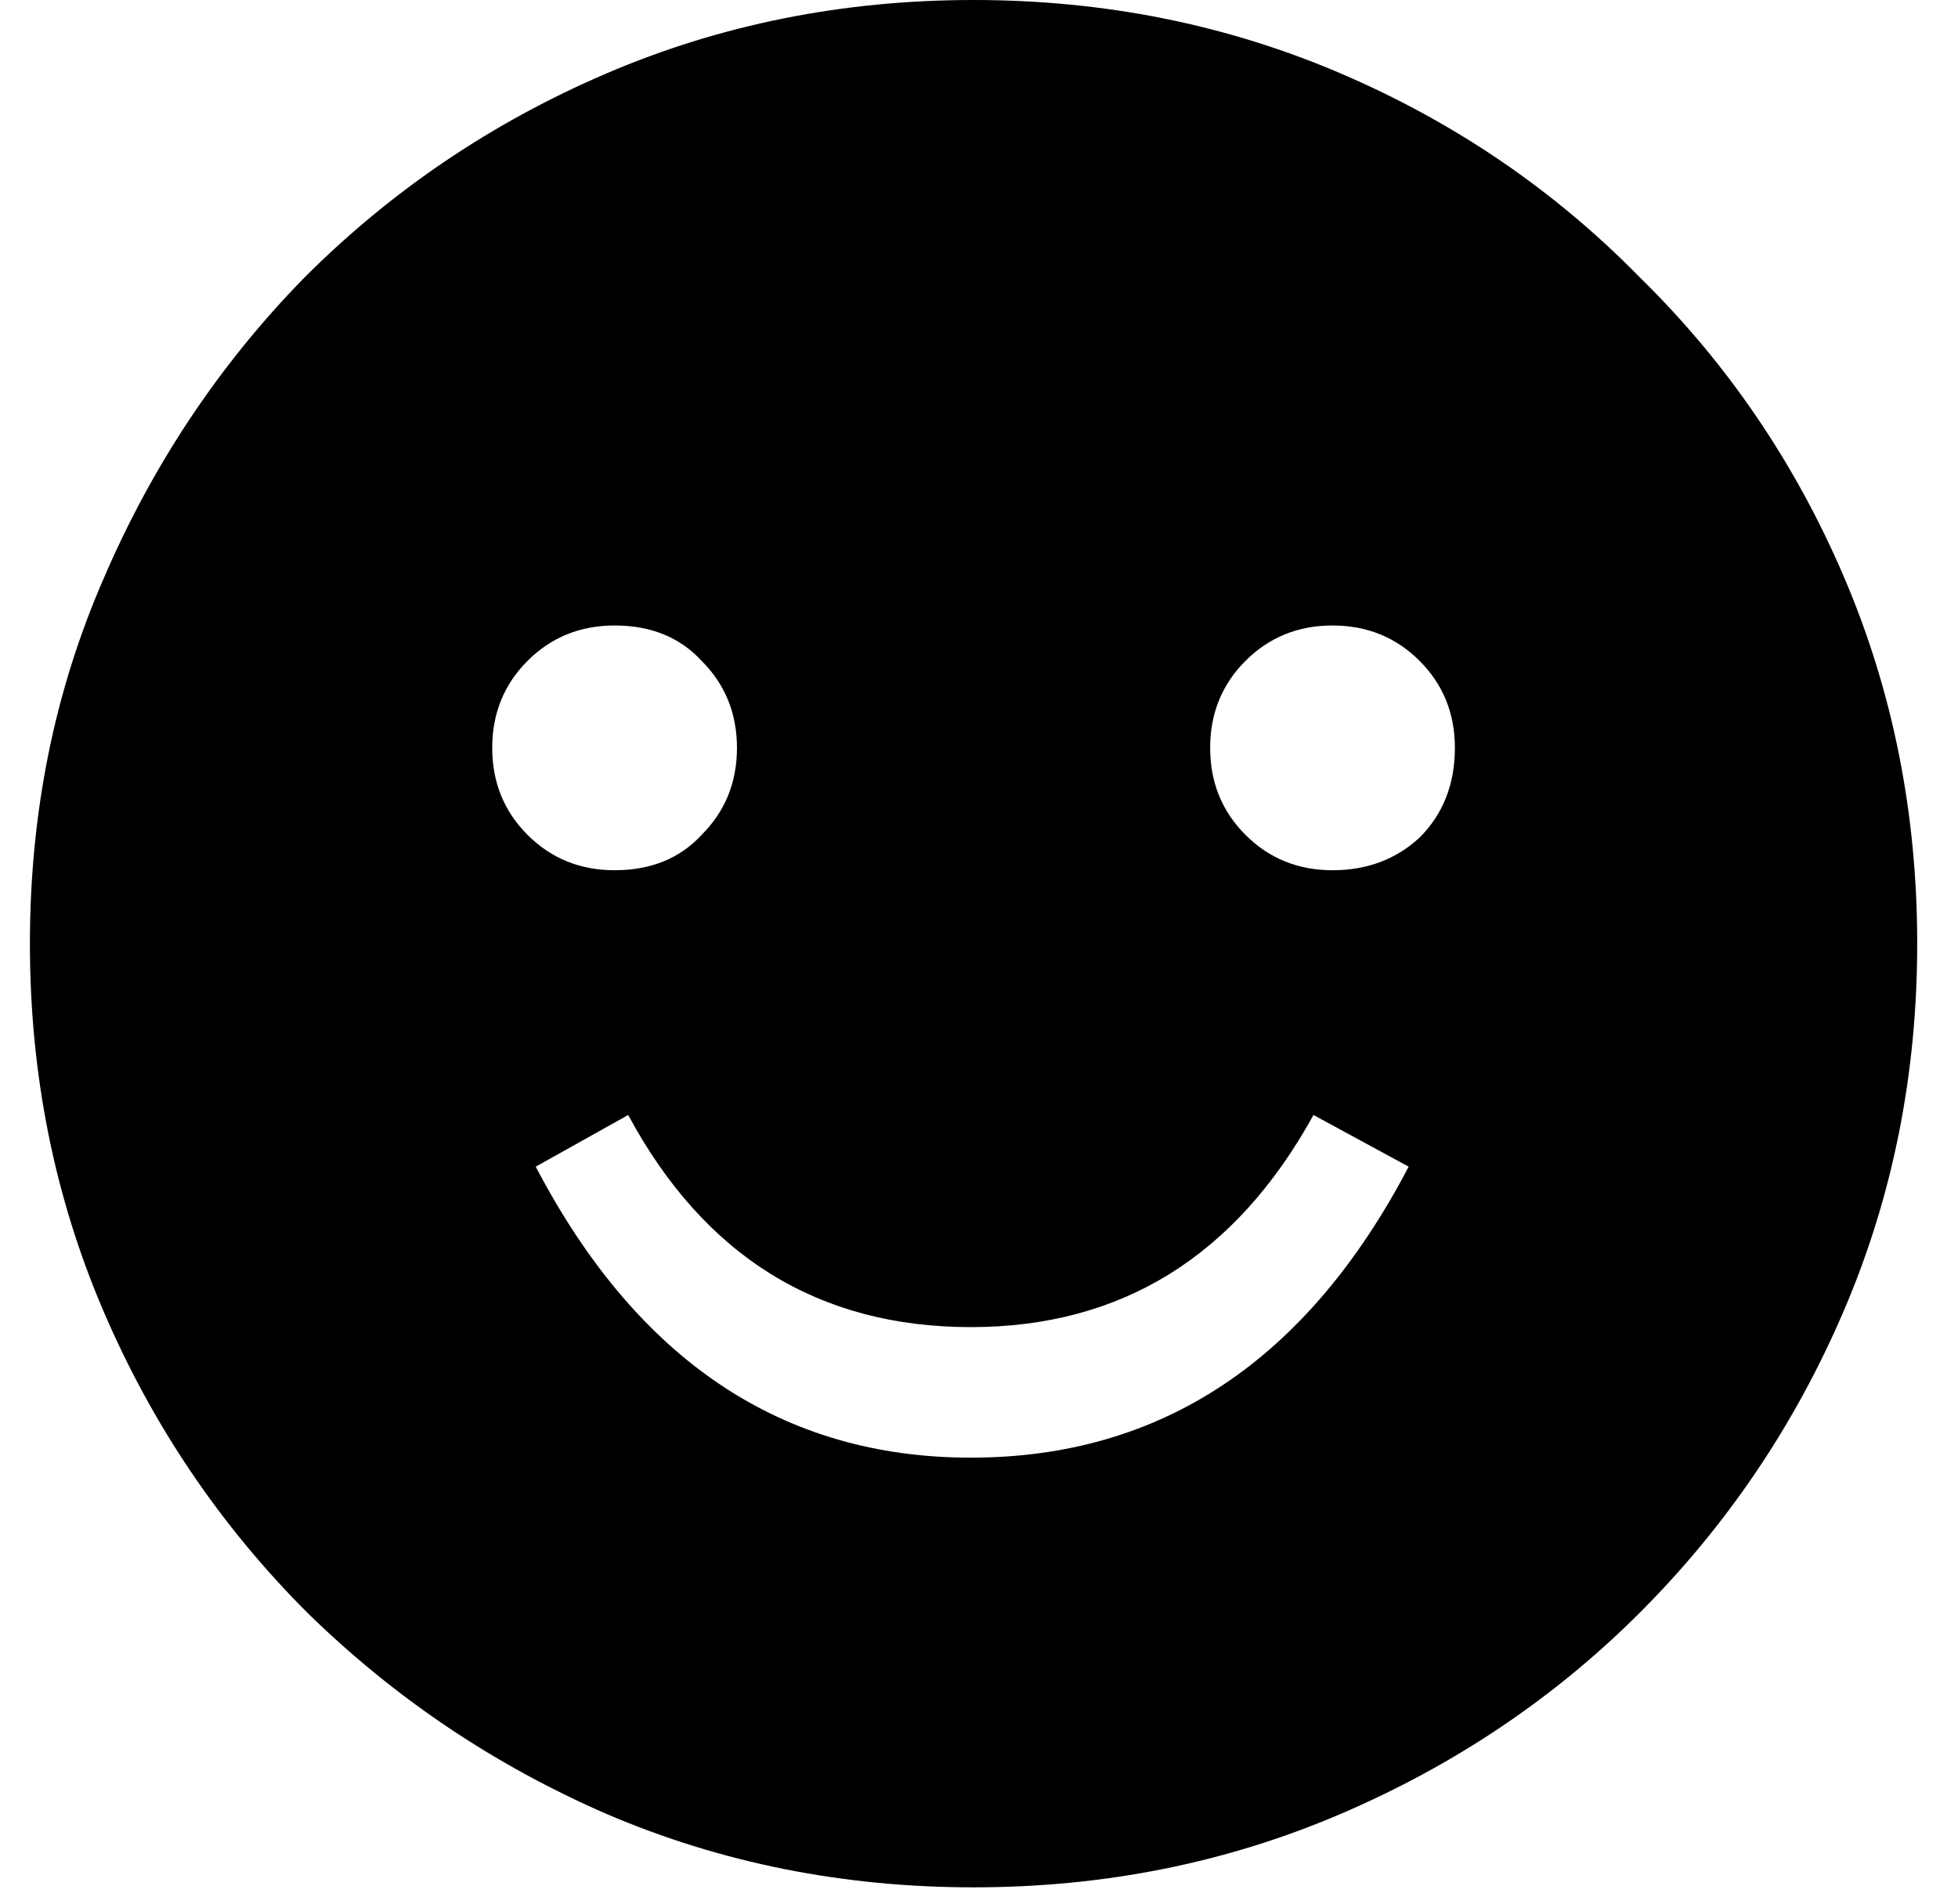 <svg width="36" height="35" viewBox="0 0 36 35" fill="none" xmlns="http://www.w3.org/2000/svg">
<path d="M17.9 34.7C15.5 34.7 13.25 34.25 11.15 33.35C9.083 32.45 7.25 31.217 5.65 29.65C4.05 28.05 2.8 26.2 1.9 24.1C1 22 0.55 19.75 0.55 17.35C0.55 14.95 1 12.717 1.9 10.65C2.8 8.55 4.033 6.7 5.6 5.1C7.2 3.5 9.05 2.25 11.15 1.35C13.25 0.45 15.5 -2.38419e-06 17.9 -2.38419e-06C20.3 -2.38419e-06 22.55 0.45 24.65 1.35C26.75 2.25 28.583 3.5 30.15 5.1C31.75 6.667 33 8.5 33.9 10.6C34.8 12.7 35.25 14.95 35.25 17.35C35.25 19.75 34.8 22 33.9 24.1C33 26.2 31.75 28.05 30.15 29.65C28.583 31.217 26.75 32.45 24.65 33.35C22.55 34.25 20.3 34.7 17.9 34.7ZM11.3 16C11.967 16 12.5 15.783 12.9 15.35C13.333 14.917 13.55 14.383 13.55 13.75C13.55 13.117 13.333 12.583 12.9 12.15C12.5 11.717 11.967 11.5 11.3 11.5C10.667 11.5 10.133 11.717 9.7 12.15C9.267 12.583 9.05 13.117 9.05 13.75C9.05 14.383 9.267 14.917 9.7 15.35C10.133 15.783 10.667 16 11.3 16ZM24.5 16C25.133 16 25.667 15.8 26.1 15.4C26.533 14.967 26.75 14.417 26.75 13.75C26.75 13.117 26.533 12.583 26.1 12.15C25.667 11.717 25.133 11.5 24.5 11.5C23.867 11.5 23.333 11.717 22.9 12.15C22.467 12.583 22.25 13.117 22.25 13.75C22.25 14.383 22.467 14.917 22.9 15.35C23.333 15.783 23.867 16 24.5 16ZM17.85 26.8C21.35 26.8 24.033 25.017 25.9 21.45L24.15 20.5C22.717 23.1 20.617 24.4 17.85 24.4C15.05 24.4 12.95 23.1 11.55 20.5L9.85 21.45C11.717 25.017 14.383 26.8 17.85 26.8Z" fill="black"/>
</svg>
